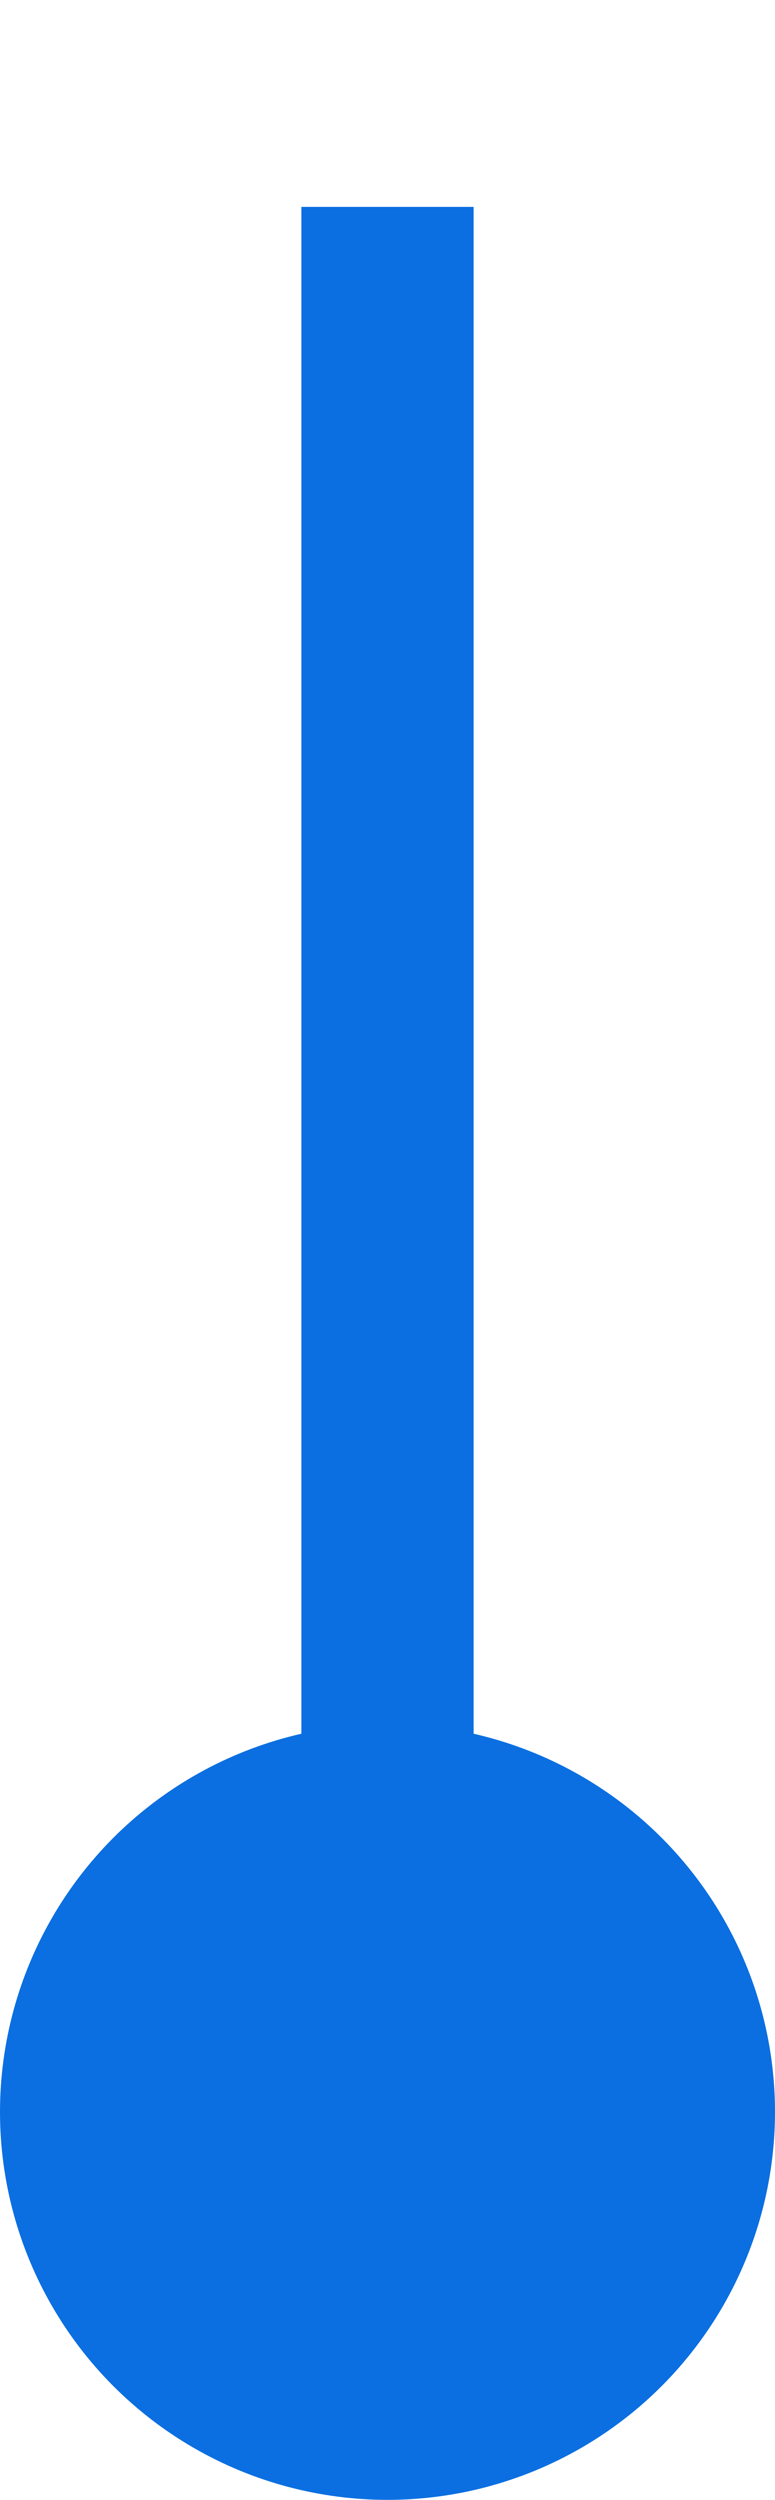 <?xml version="1.0" encoding="UTF-8" standalone="no"?>
<svg
   xmlns:dc="http://purl.org/dc/elements/1.1/"
   xmlns:cc="http://creativecommons.org/ns#"
   xmlns:rdf="http://www.w3.org/1999/02/22-rdf-syntax-ns#"
   xmlns:svg="http://www.w3.org/2000/svg"
   xmlns="http://www.w3.org/2000/svg"
   version="1.1"
   viewBox="0 0 18 58"
   id="svg10">
  <defs
     id="defs14" />
  <g
     id="g8">
    <g
       transform="translate(-315.15,-224.25)"
       id="g6">
      <circle
         cx="324.15"
         cy="273.25"
         r="9"
         fill="#0b6fe1"
         style="paint-order:normal"
         id="circle2" />
      <rect
         x="322.15"
         y="229.05"
         width="4"
         height="40.199"
         fill="#0b6ee1"
         style="paint-order:normal"
         id="rect4" />
    </g>
  </g>
</svg>
